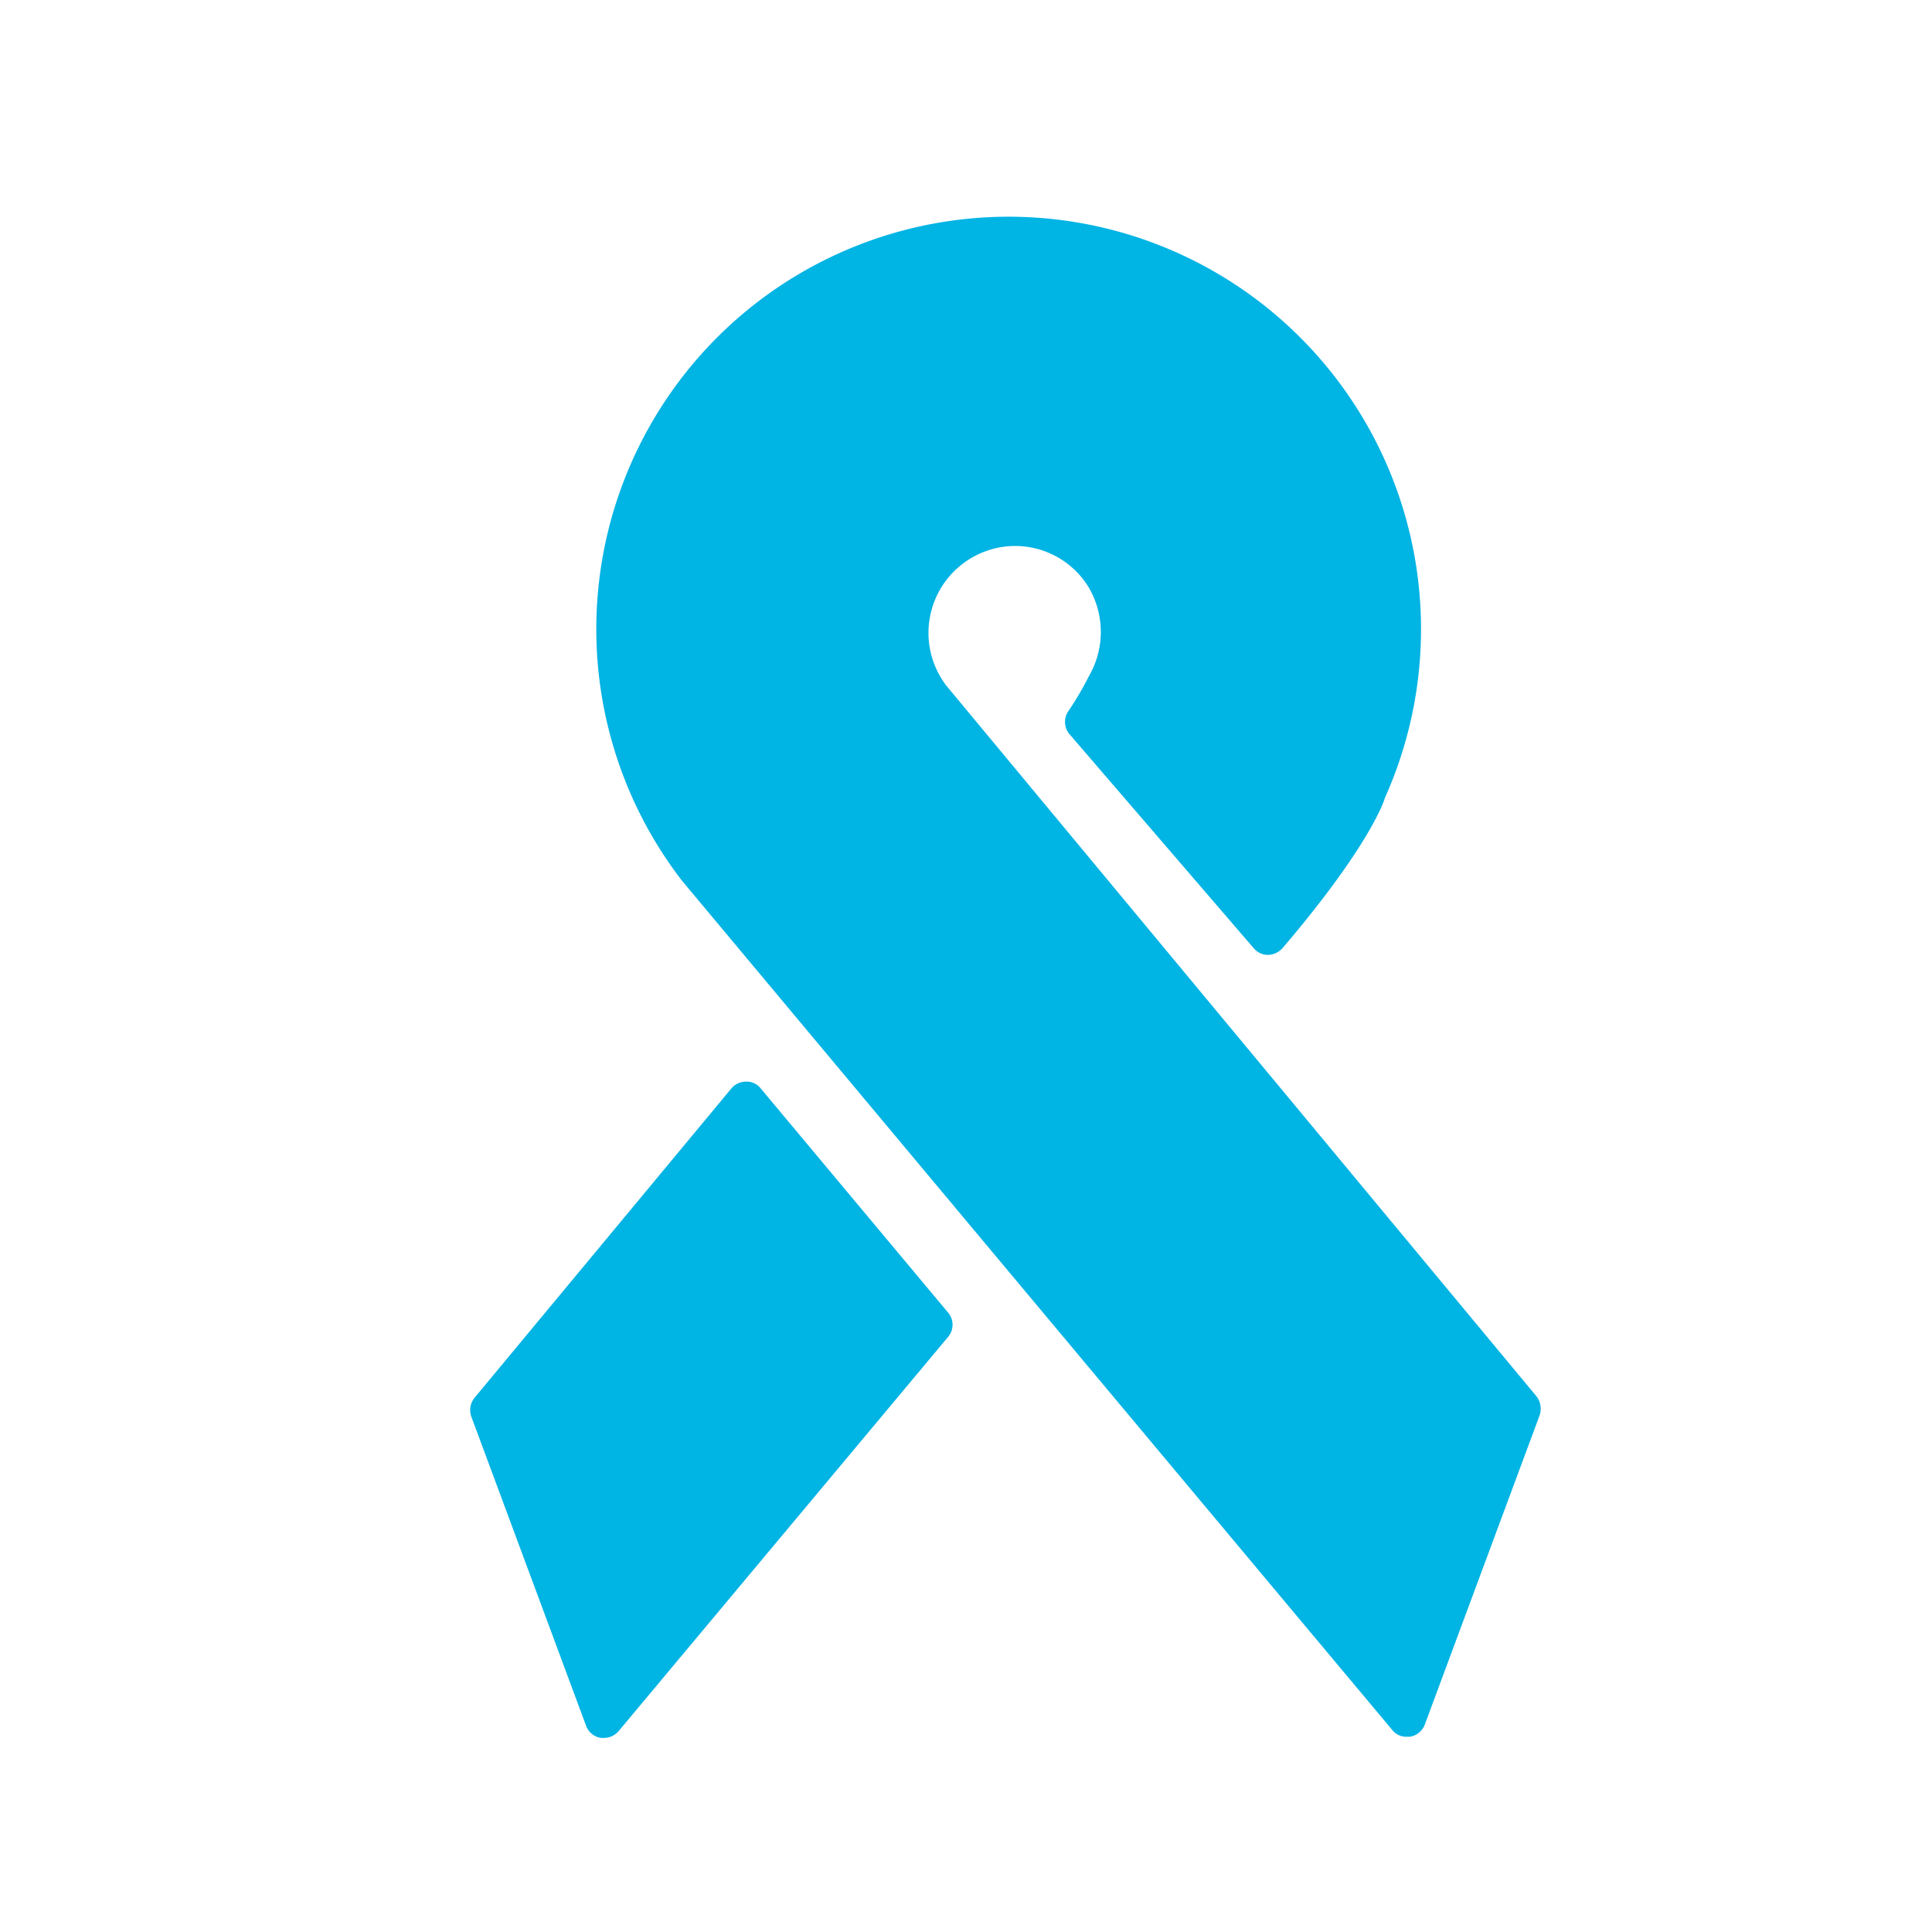 <svg id="Layer_1" data-name="Layer 1" xmlns="http://www.w3.org/2000/svg" viewBox="0 0 50.46 50.46"><defs><style>.cls-1{fill:#00b4e4;}</style></defs><title>lazo neg</title><path class="cls-1" d="M24.71,17.9a2.27,2.27,0,0,1,1.79-3.64h0a2.25,2.25,0,0,1,1.94,1.09,2.3,2.3,0,0,1,0,2.31,8.34,8.34,0,0,1-.52.89.5.5,0,0,0,0,.61l4.82,5.6a.49.49,0,0,0,.38.18h0a.53.53,0,0,0,.38-.18c2.27-2.66,2.66-3.86,2.67-3.92A10.77,10.77,0,1,0,17.81,23c.05.06,10.11,12.1,18.55,22.18a.46.46,0,0,0,.38.18h.08a.5.5,0,0,0,.39-.31l3-8.08a.53.53,0,0,0-.08-.5Z"/><path class="cls-1" d="M19.87,28.43a.46.46,0,0,0-.38-.18h0a.5.5,0,0,0-.39.18L12.4,36.5a.51.51,0,0,0-.09.5l3,8.08a.49.49,0,0,0,.38.31h.08a.5.5,0,0,0,.39-.18l8.6-10.29a.49.49,0,0,0,0-.64Z"/></svg>